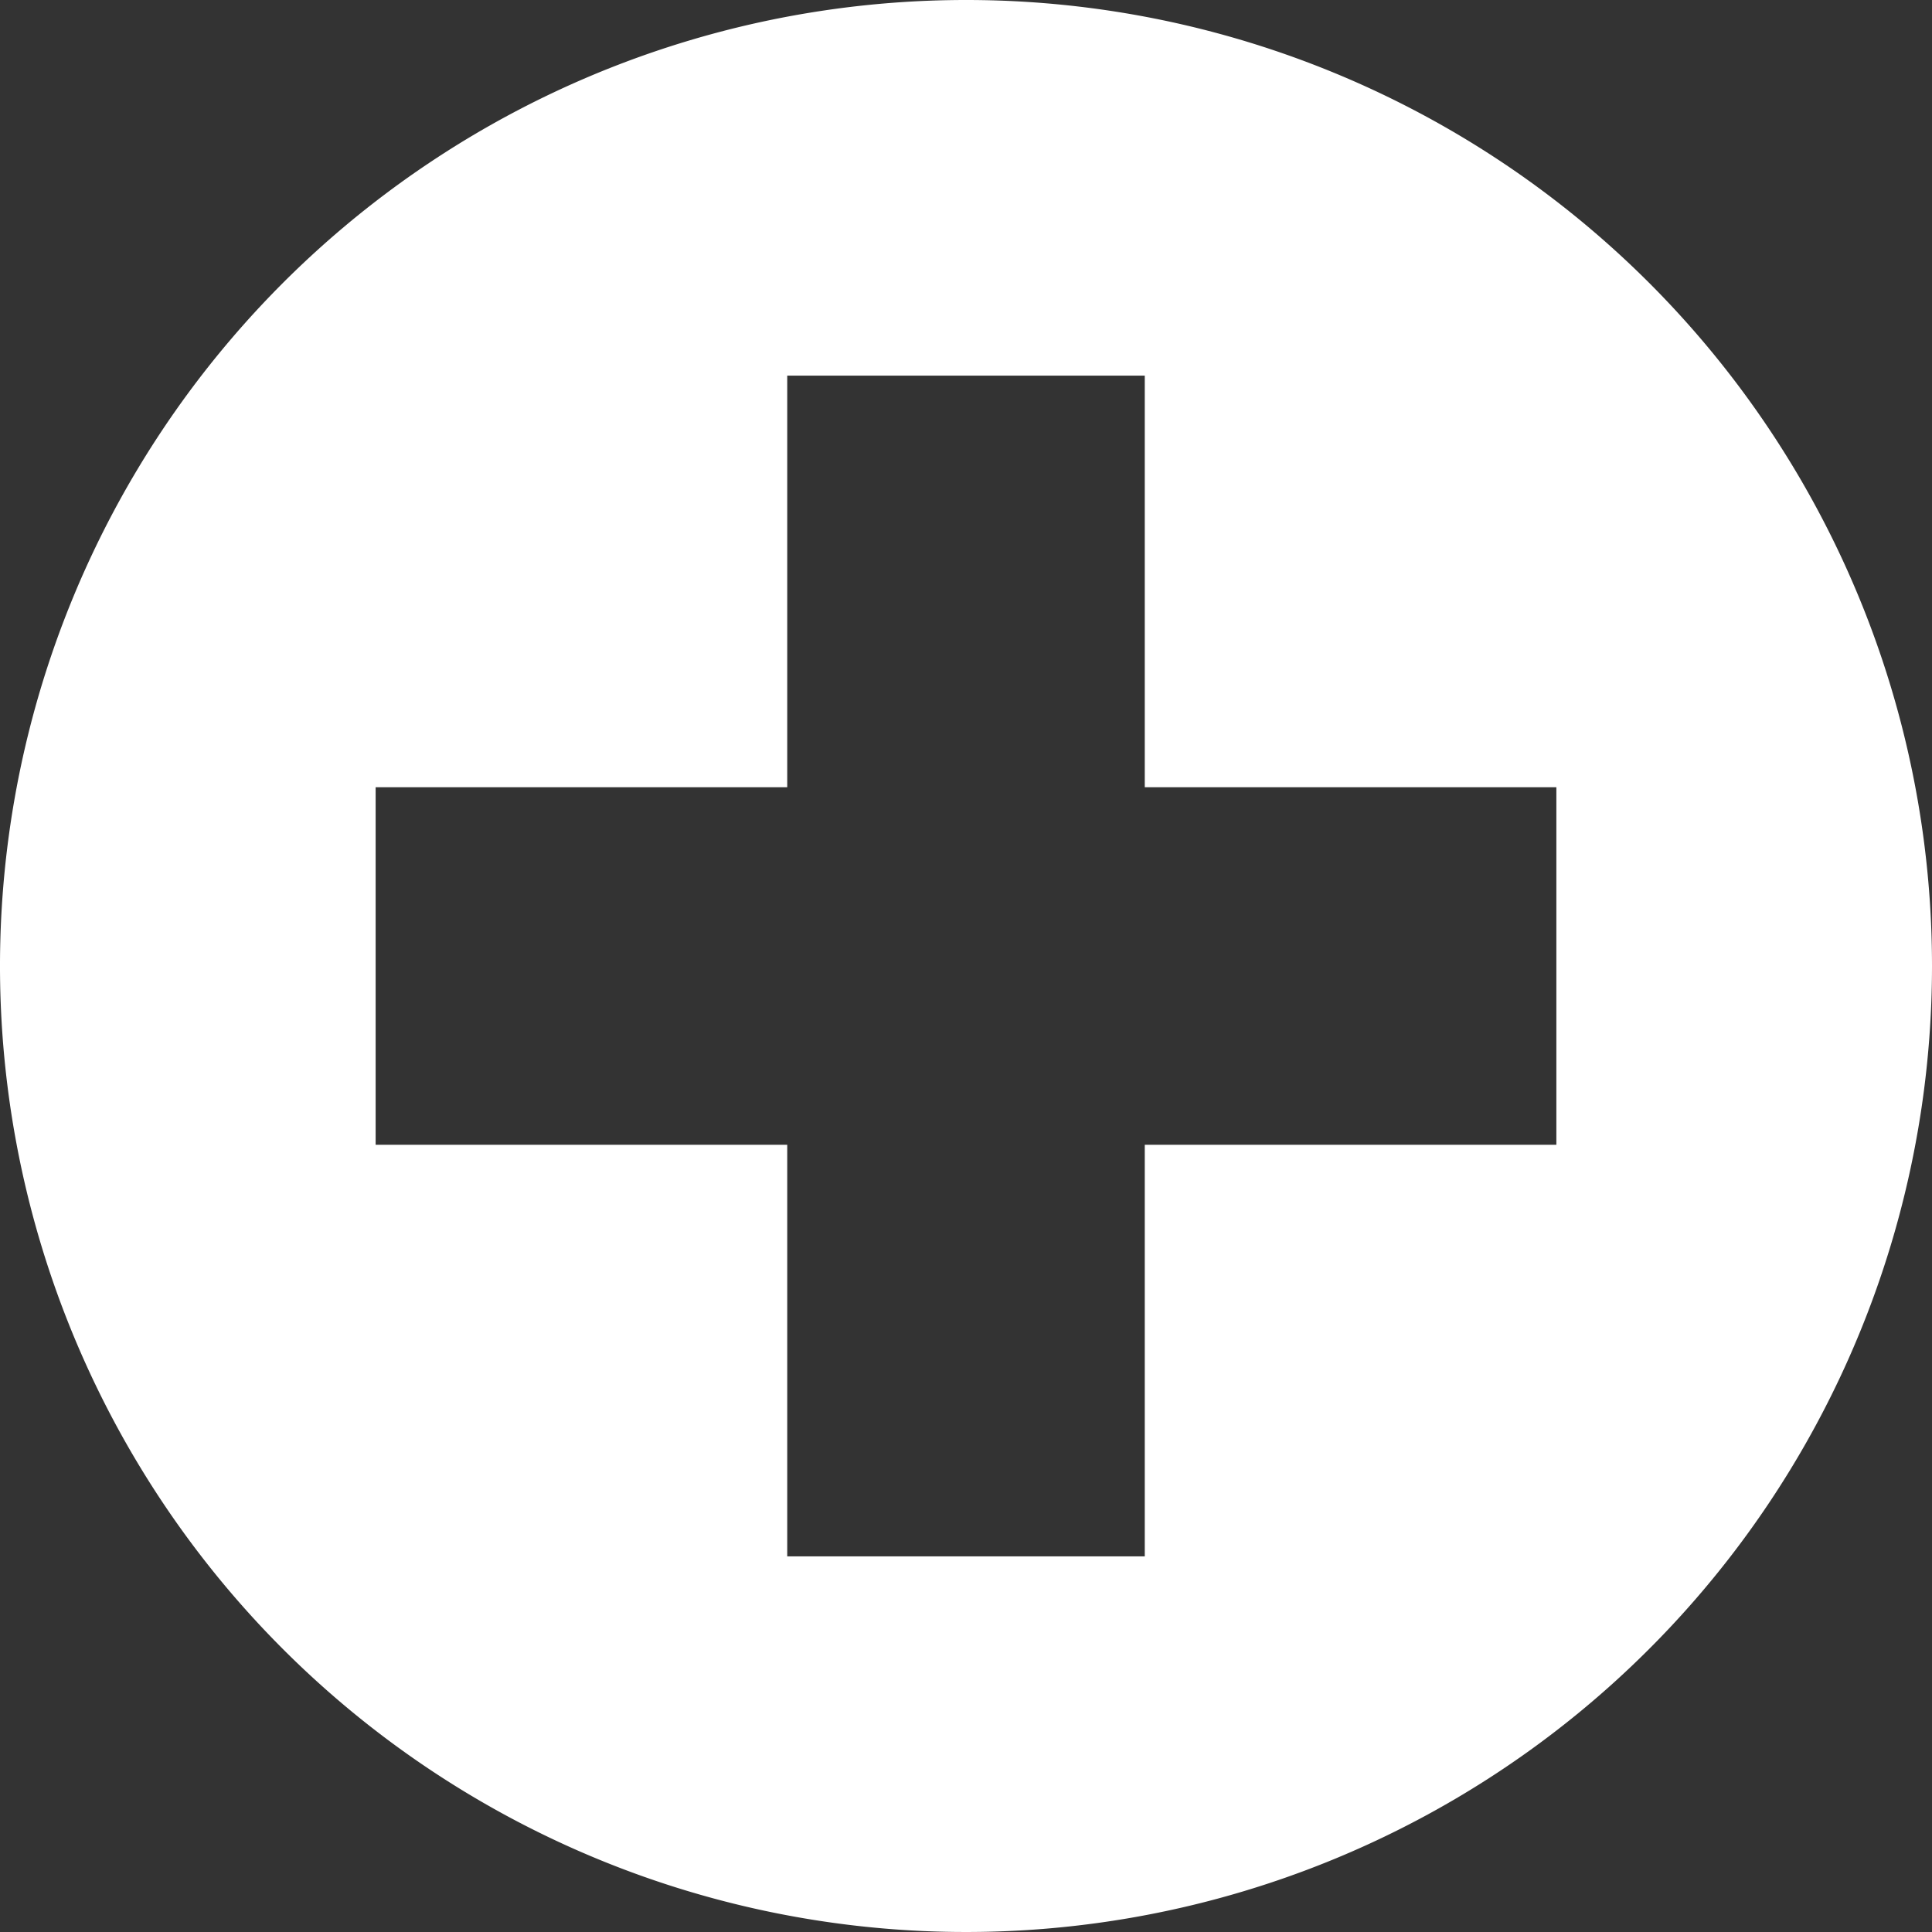 <svg xmlns="http://www.w3.org/2000/svg" viewBox="0 0 79 79"><rect x="0" y="0" width="79" height="79" fill="#333333" stroke="none"/><defs><style>.cls-1{fill:#fff;}</style></defs><title>icon-plus</title><g id="Layer_2" data-name="Layer 2"><g id="_1" data-name="1"><g id="The_Gear" data-name="The Gear"><path class="cls-1" d="M39.5,0A39.5,39.5,0,1,0,79,39.5,39.49,39.49,0,0,0,39.5,0ZM63.64,46.81H46.81V63.64H32.19V46.81H15.36V32.19H32.19V15.36H46.81V32.19H63.64Z"/></g></g></g></svg>